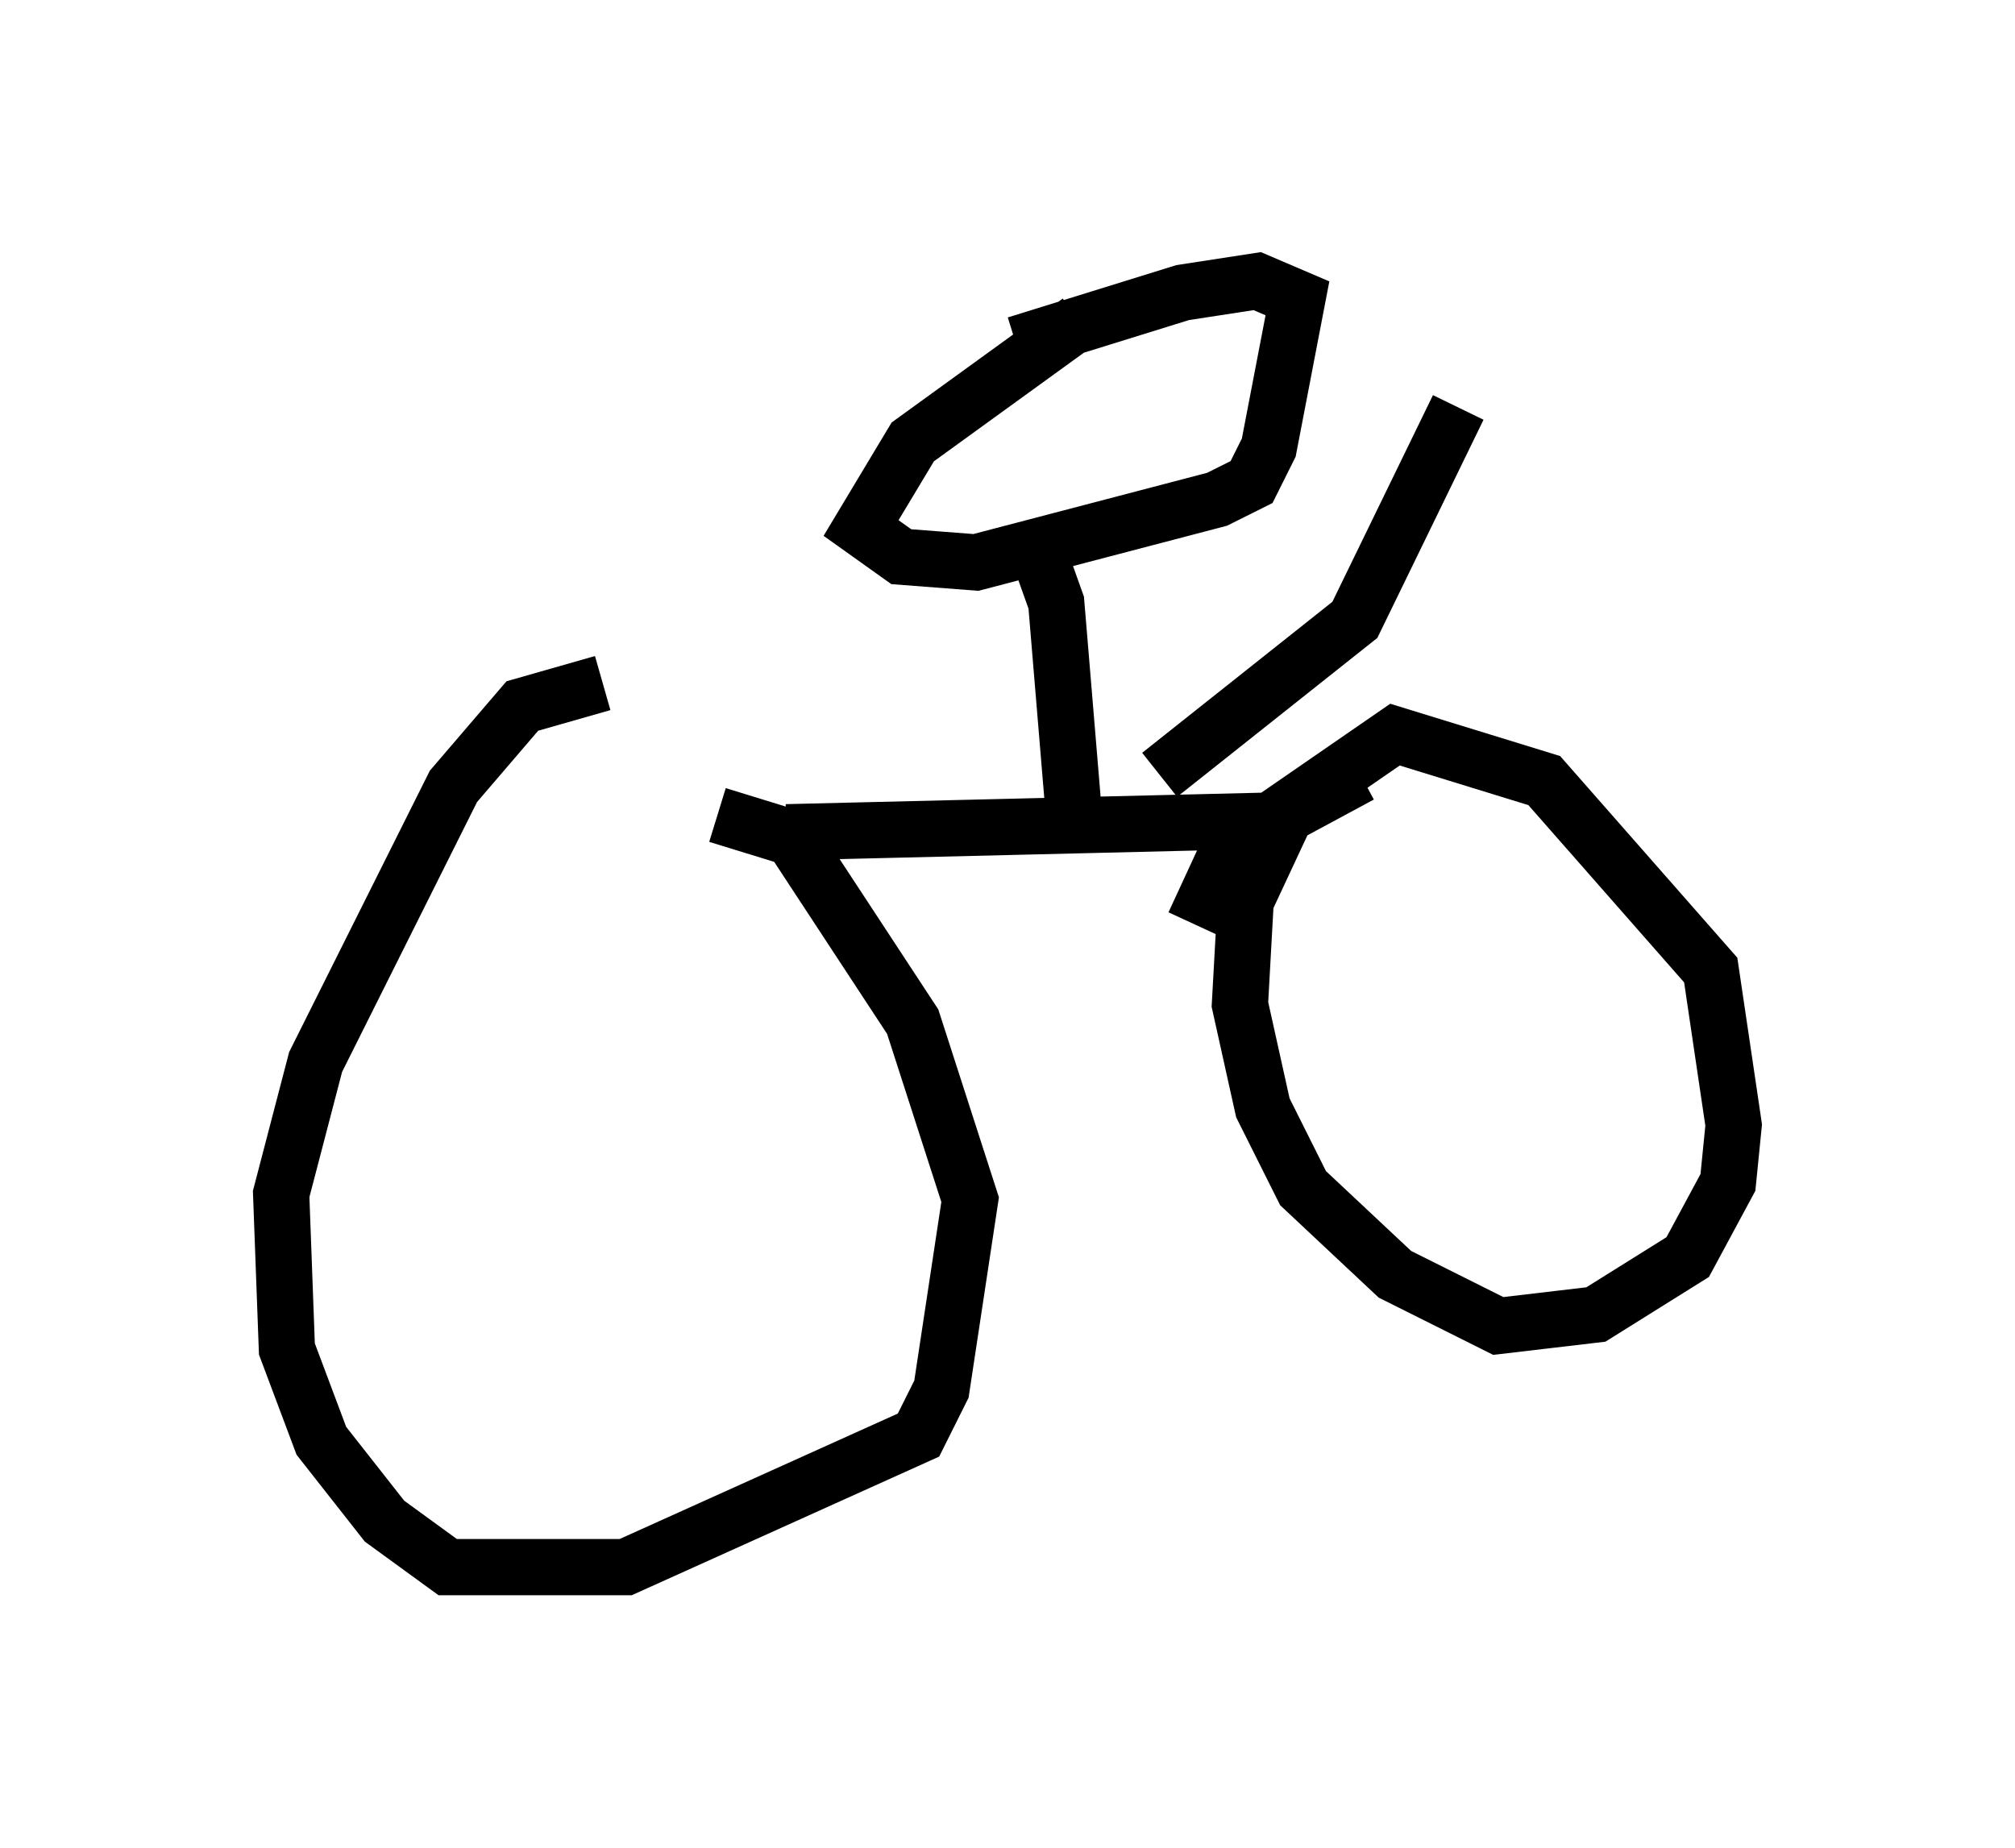 <?xml version="1.0" encoding="utf-8" ?>
<svg baseProfile="full" height="32.867" version="1.1" width="35.827" xmlns="http://www.w3.org/2000/svg" xmlns:ev="http://www.w3.org/2001/xml-events" xmlns:xlink="http://www.w3.org/1999/xlink"><defs /><rect fill="white" height="32.867" width="35.827" x="0" y="0" /><path d="M13.983, 12.146 m-3.267, 0.0 l-1.429, 0.408 -1.225, 1.429 l-2.45, 4.9 -0.613, 2.348 l0.102, 2.756 0.613, 1.633 l1.123, 1.429 1.123, 0.817 l3.165, 0.0 5.206, -2.348 l0.408, -0.817 0.51, -3.369 l-1.021, -3.165 -2.144, -3.267 l-1.327, -0.408 m11.433, -0.715 l-1.327, 0.715 -0.715, 1.531 l-0.102, 1.838 0.408, 1.838 l0.715, 1.429 1.633, 1.531 l1.838, 0.919 1.735, -0.204 l1.633, -1.021 0.715, -1.327 l0.102, -1.021 -0.408, -2.756 l-2.96, -3.369 -2.654, -0.817 l-2.96, 2.042 -0.613, 1.327 m-7.248, -1.633 l8.473, -0.204 m-3.369, -0.204 l-0.306, -3.675 -0.51, -1.429 m0.919, -3.573 l-2.96, 2.144 -0.919, 1.531 l0.715, 0.51 1.327, 0.102 l4.288, -1.123 0.613, -0.306 l0.306, -0.613 0.51, -2.654 l-0.715, -0.306 -1.327, 0.204 l-2.96, 0.919 m2.552, 7.656 l3.471, -2.756 1.838, -3.777 " fill="none" stroke="black" stroke-width="1" /></svg>